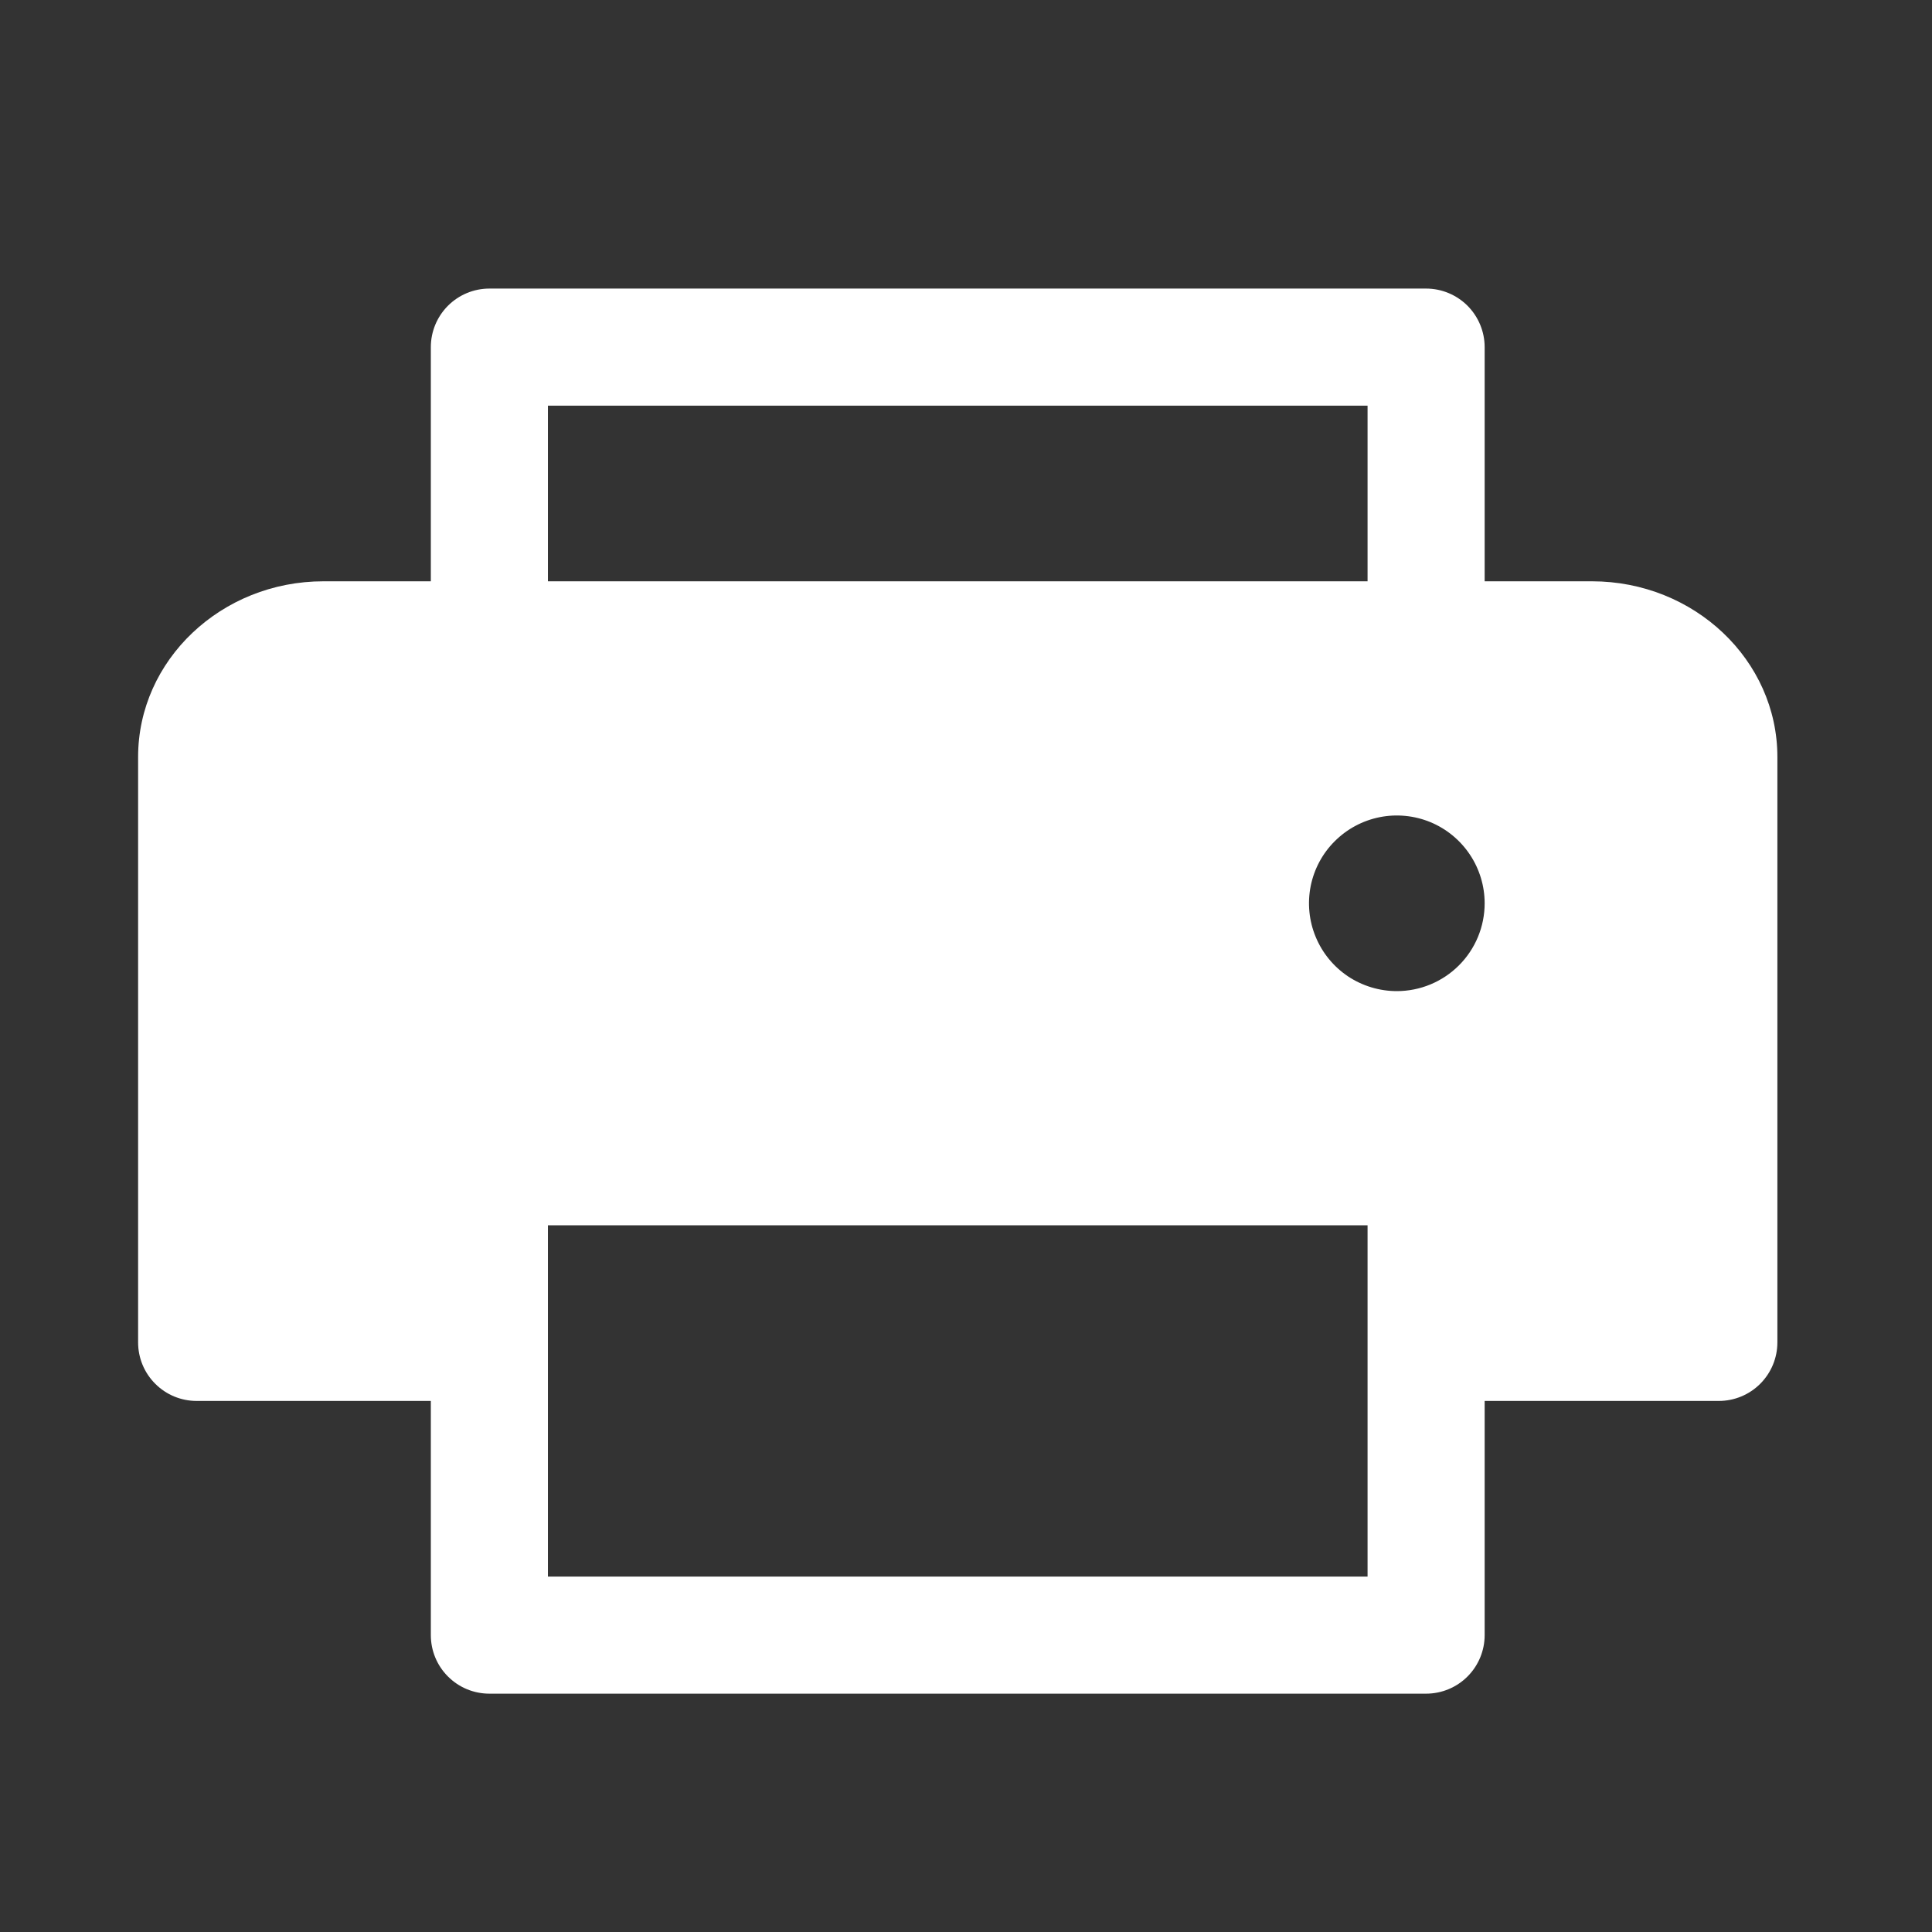 <svg width="33" height="33" viewBox="0 0 33 33" fill="none" xmlns="http://www.w3.org/2000/svg">
<rect x="0" y="0" width="33" height="33" fill="#333333" stroke="none"/>
<g clip-path="url(#clip0_20_234)">
<path d="M30.359 12.929V22.929C30.359 23.195 30.253 23.449 30.066 23.636C29.878 23.824 29.624 23.929 29.359 23.929H25.359V27.929C25.359 28.195 25.253 28.449 25.066 28.636C24.878 28.824 24.624 28.929 24.359 28.929H8.359C8.093 28.929 7.839 28.824 7.652 28.636C7.464 28.449 7.359 28.195 7.359 27.929V23.929H3.359C3.093 23.929 2.839 23.824 2.652 23.636C2.464 23.449 2.359 23.195 2.359 22.929V12.929C2.359 11.276 3.779 9.929 5.525 9.929H7.359V5.929C7.359 5.664 7.464 5.41 7.652 5.222C7.839 5.035 8.093 4.929 8.359 4.929H24.359C24.624 4.929 24.878 5.035 25.066 5.222C25.253 5.41 25.359 5.664 25.359 5.929V9.929H27.192C28.939 9.929 30.359 11.276 30.359 12.929ZM9.359 9.929H23.359V6.929H9.359V9.929ZM23.359 20.929H9.359V26.929H23.359V20.929ZM25.359 15.429C25.359 15.133 25.271 14.843 25.106 14.596C24.941 14.349 24.707 14.157 24.433 14.043C24.159 13.93 23.857 13.9 23.566 13.958C23.275 14.016 23.008 14.159 22.798 14.369C22.588 14.578 22.445 14.846 22.387 15.137C22.33 15.428 22.359 15.729 22.473 16.003C22.586 16.277 22.779 16.512 23.025 16.677C23.272 16.841 23.562 16.929 23.859 16.929C24.256 16.929 24.638 16.771 24.919 16.49C25.201 16.209 25.359 15.827 25.359 15.429Z" fill="white"/>
</g>
<defs>
<clipPath id="clip0_20_234">
<rect width="32" height="32" fill="white" transform="translate(0.359 0.929)"/>
</clipPath>
</defs>
</svg>
